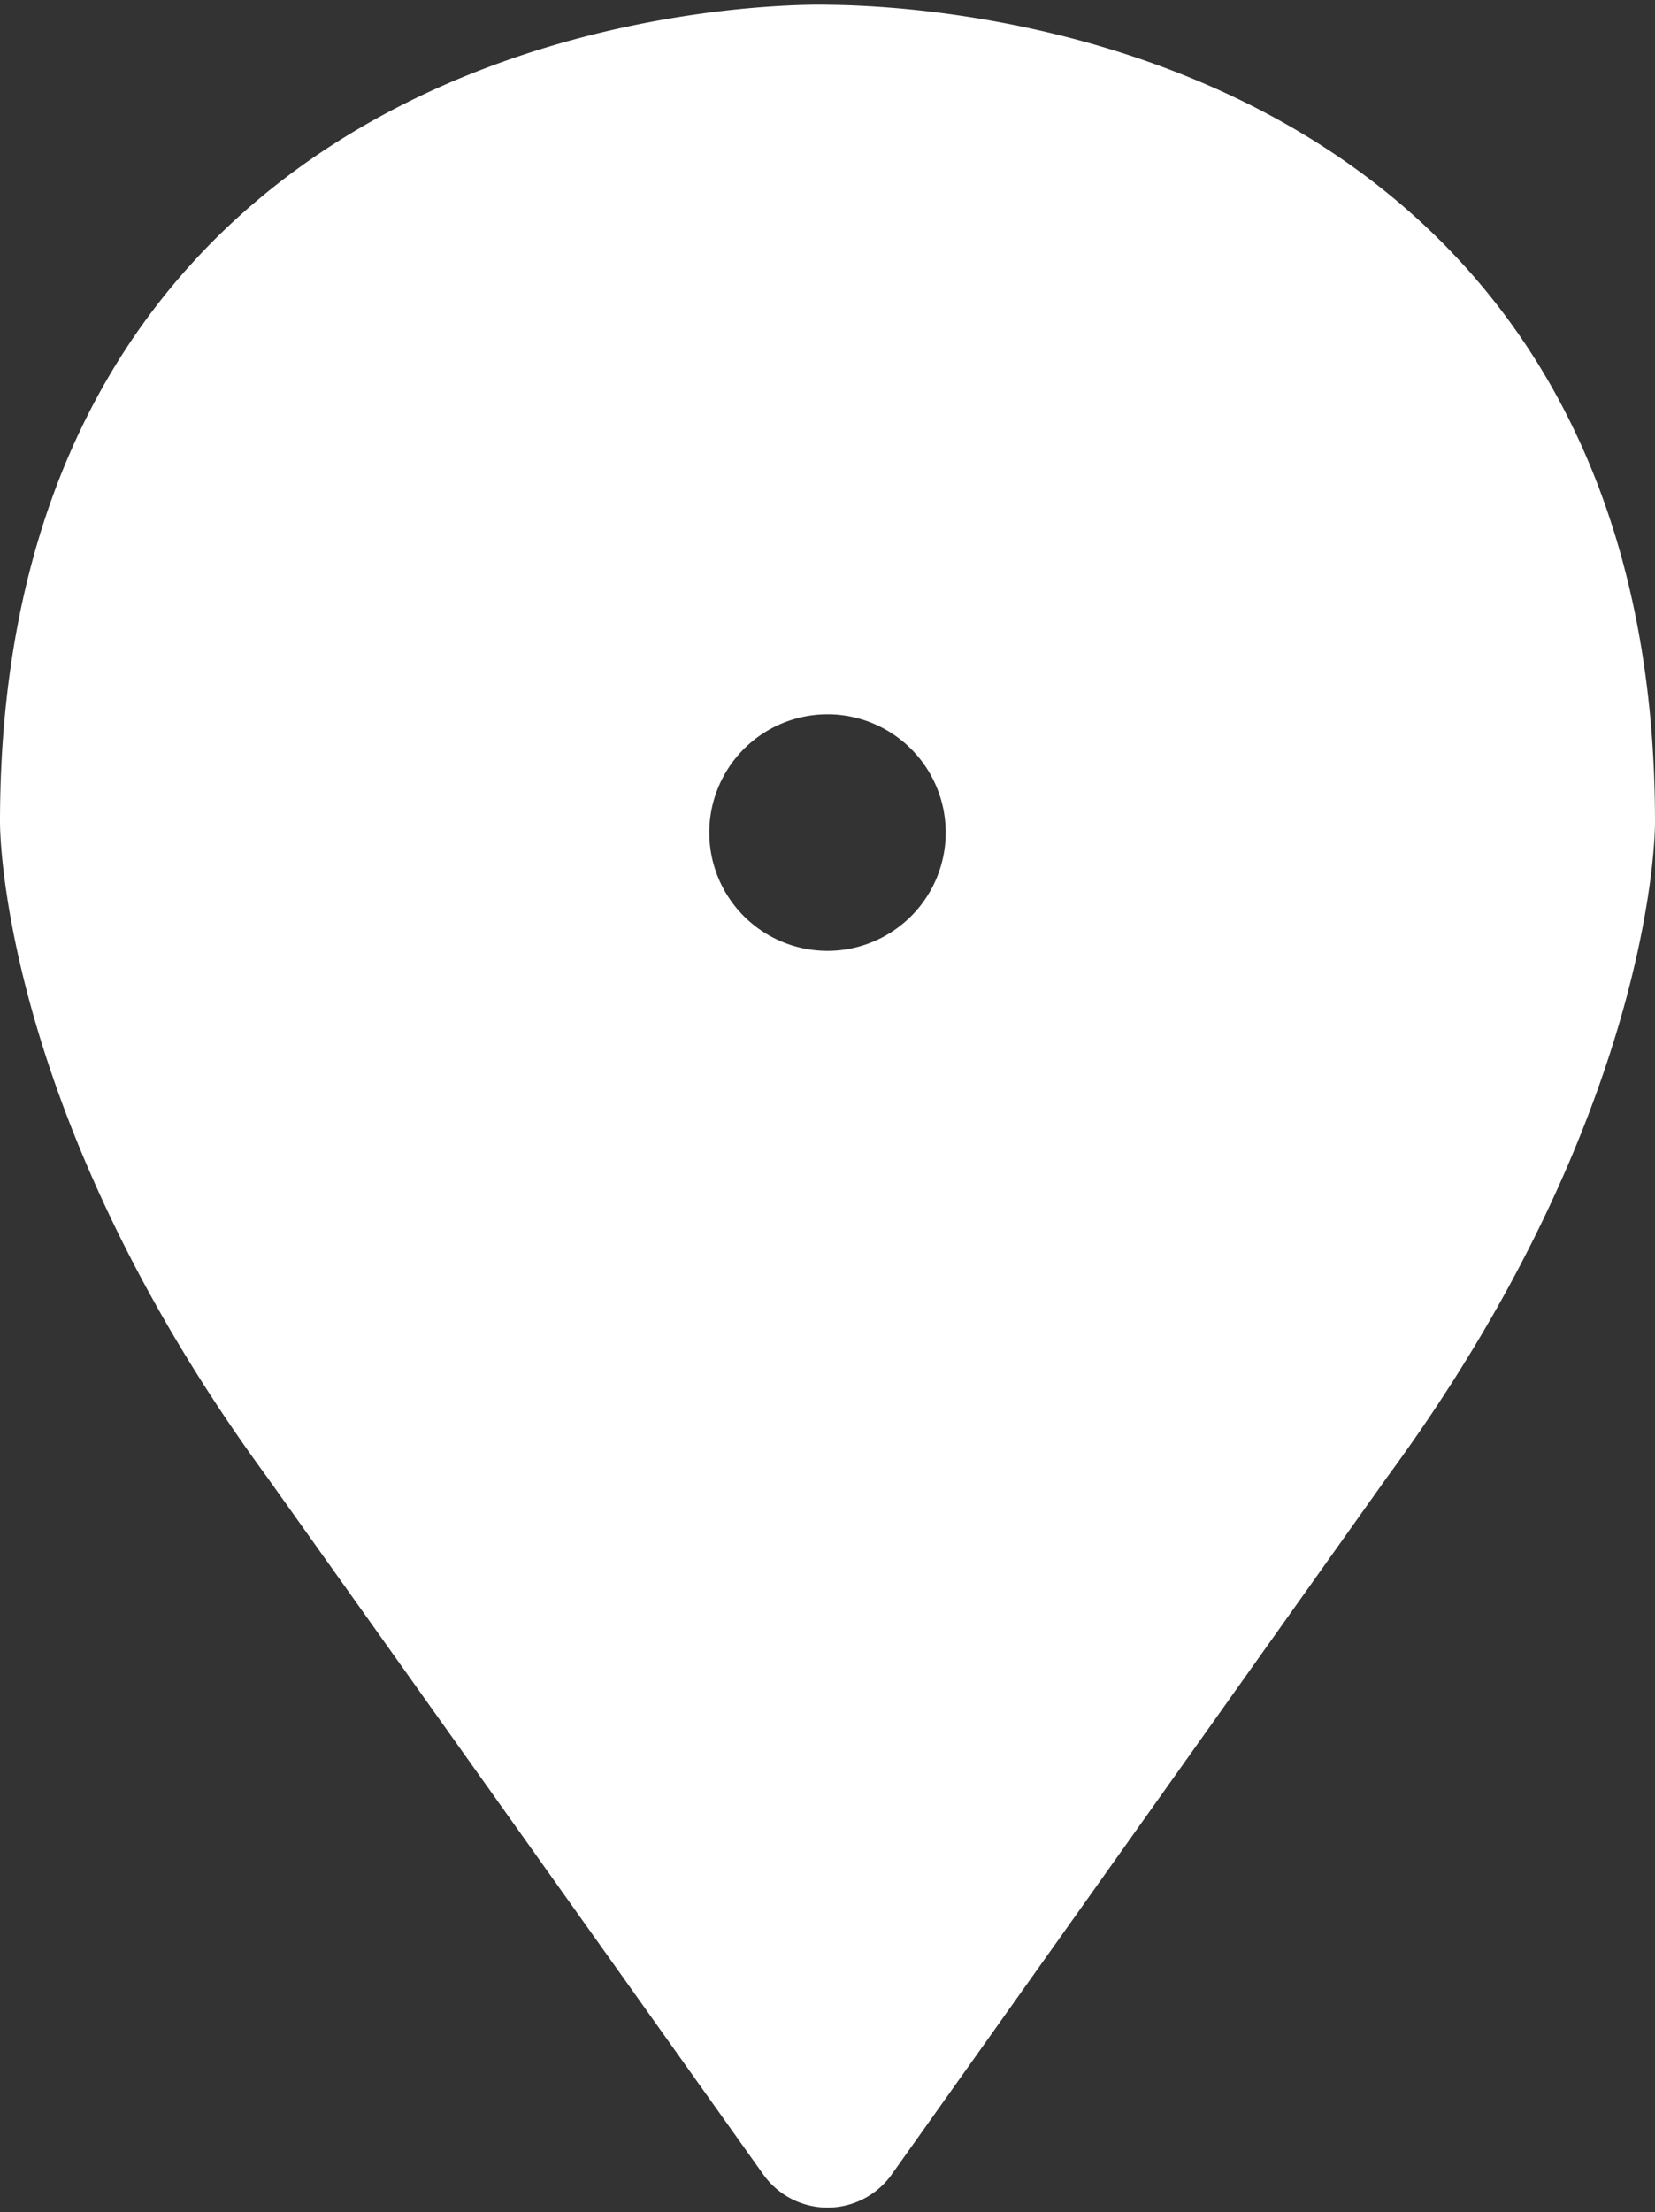 <svg data-name="Layer 1" xmlns="http://www.w3.org/2000/svg" viewBox="0 0 21 28.06"><rect x="0" y="0" width="21" height="28.06" fill="#333333" stroke="none"/><defs><style>.cls-1{fill:#fff;}</style></defs><path class="cls-1" d="M16.79 18.15L10.5 27l-6.3-8.85C1 13.79 1 10.43 1 10.43 1 1 10.08 1.05 10.48 1.06S20 1 20 10.43c0 0 0 3.36-3.21 7.72zM10.5 8.06a2.5 2.5 0 1 0 2.5 2.5 2.5 2.5 0 0 0-2.51-2.5z" fill="none" stroke="#fff" stroke-linejoin="round" stroke-width="2"/></svg>
